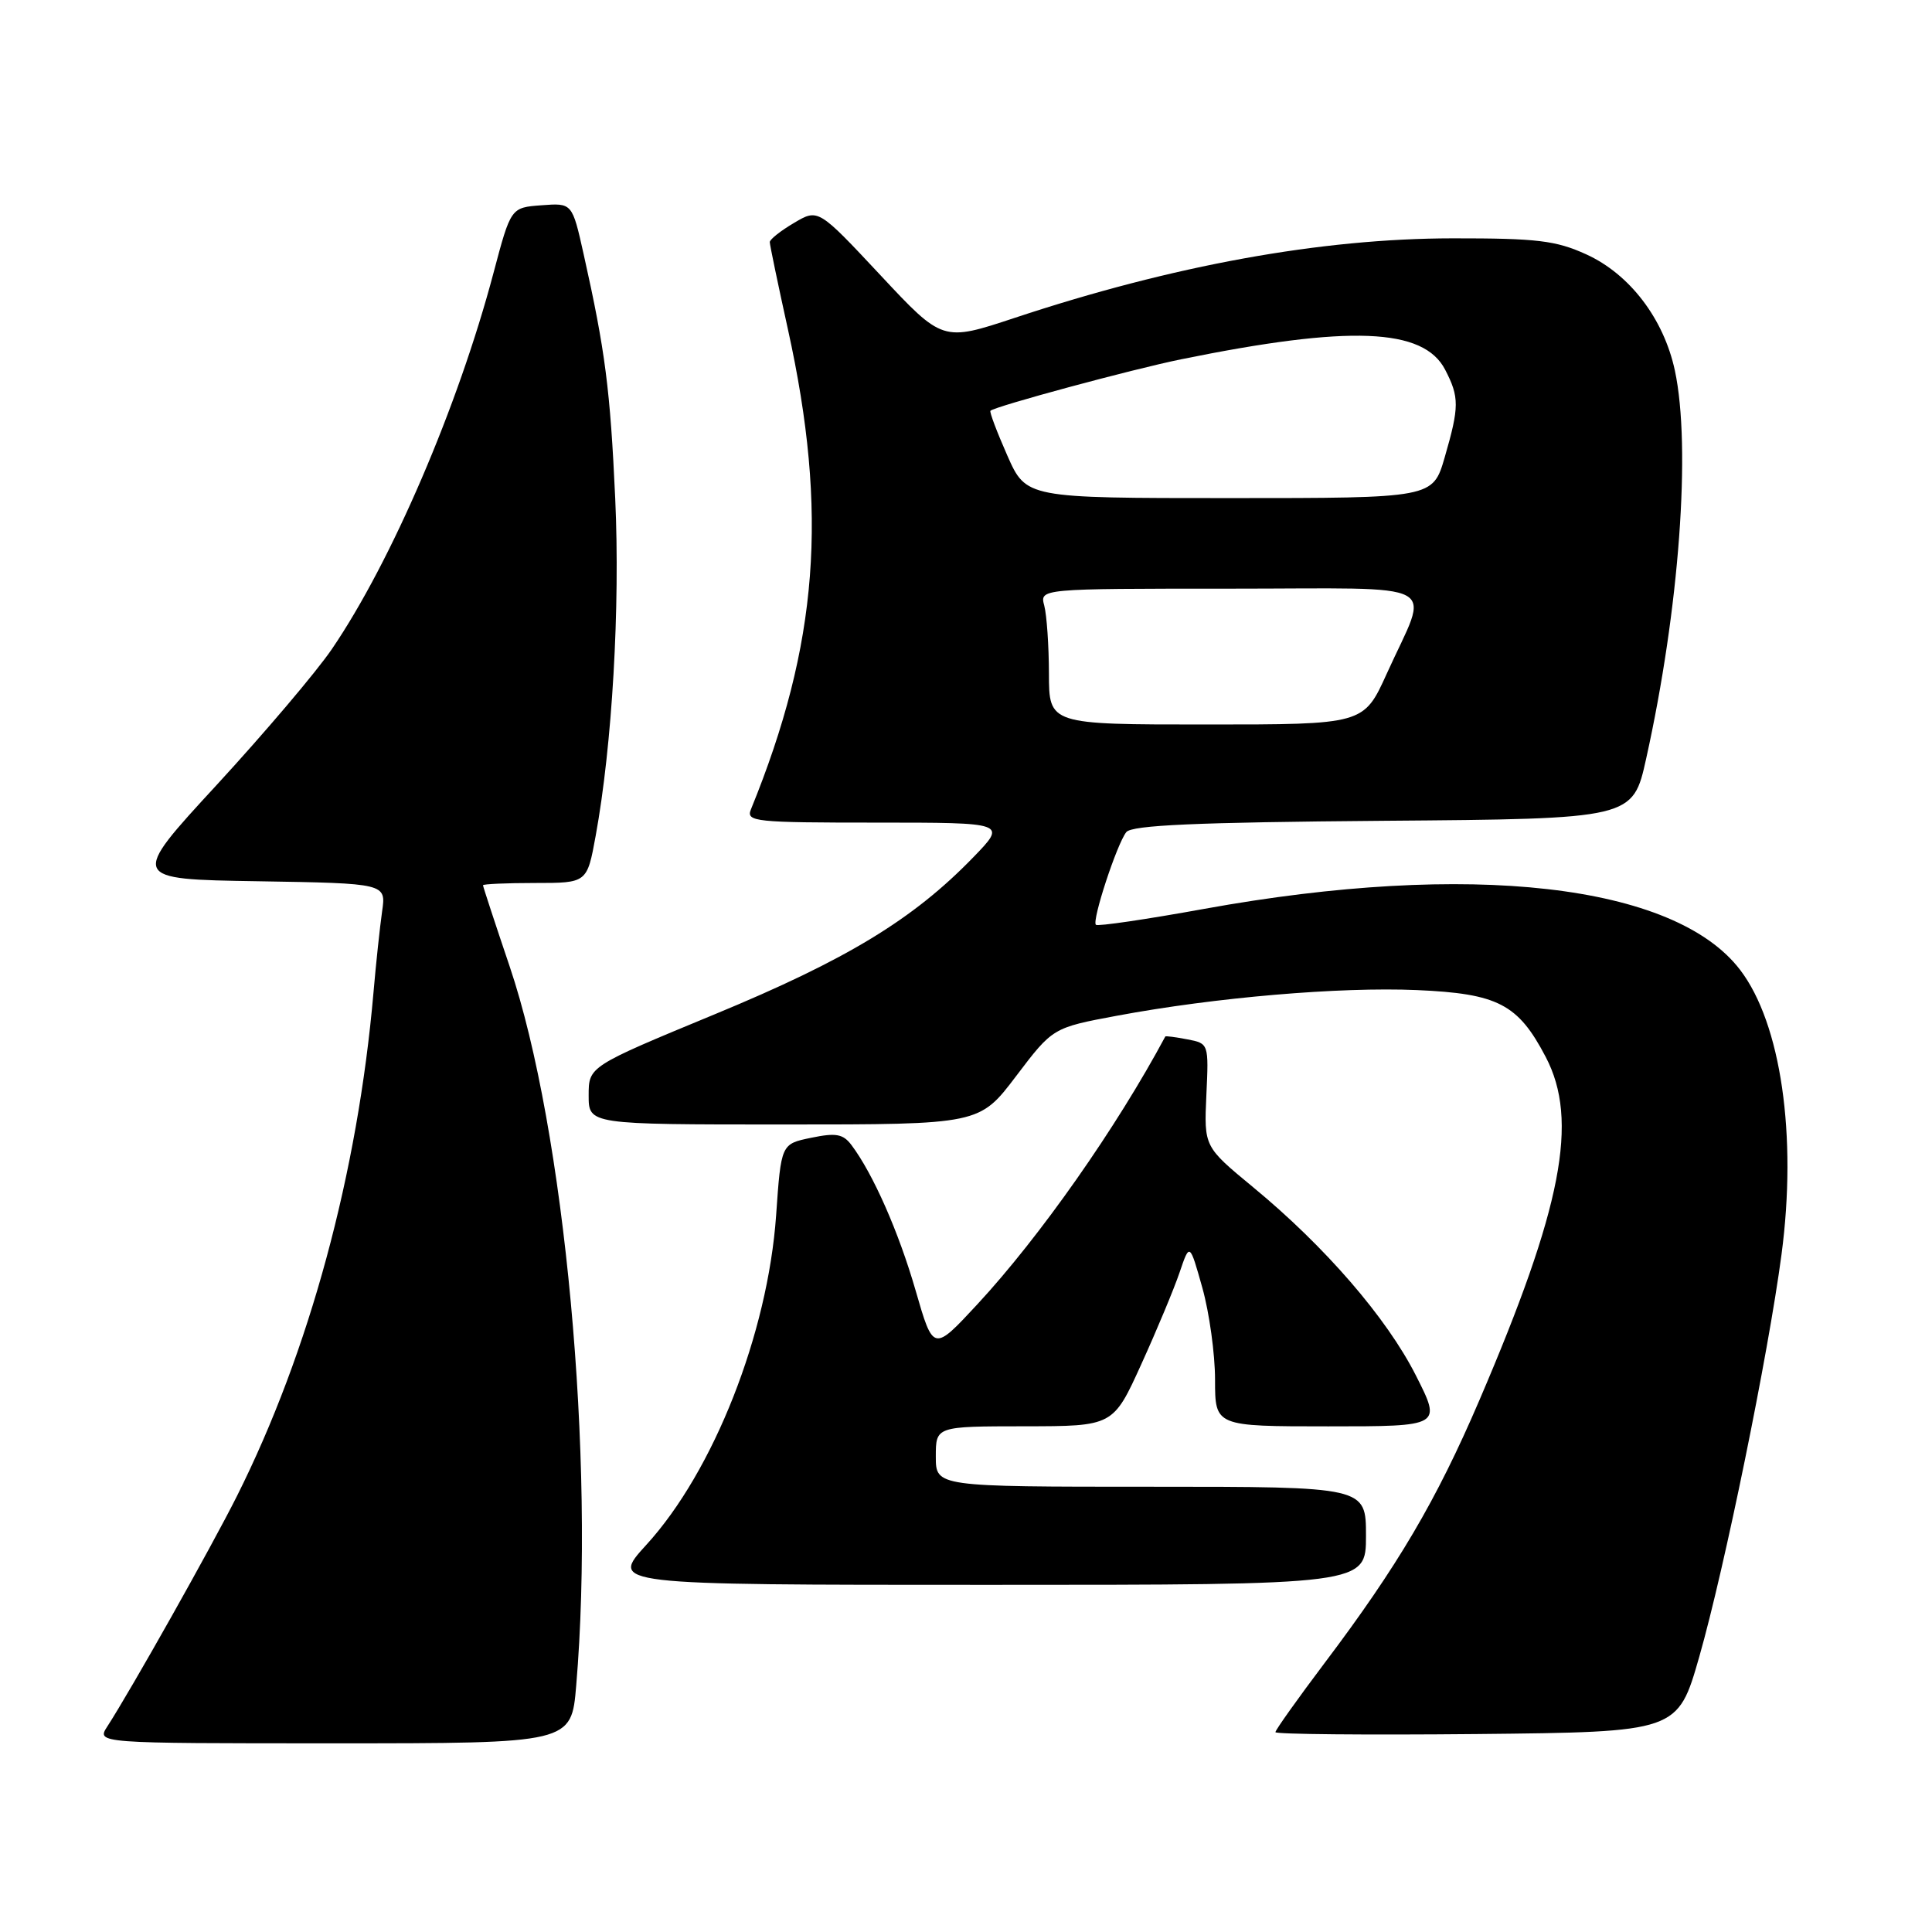 <?xml version="1.0" encoding="UTF-8" standalone="no"?>
<!DOCTYPE svg PUBLIC "-//W3C//DTD SVG 1.1//EN" "http://www.w3.org/Graphics/SVG/1.1/DTD/svg11.dtd" >
<svg xmlns="http://www.w3.org/2000/svg" xmlns:xlink="http://www.w3.org/1999/xlink" version="1.1" viewBox="0 0 256 256">
 <g >
 <path fill="currentColor"
d=" M 76.35 223.35 C 78.89 193.40 74.84 149.66 67.53 128.05 C 65.59 122.31 64.00 117.47 64.00 117.30 C 64.00 117.14 67.10 117.00 70.89 117.00 C 77.79 117.00 77.79 117.00 78.93 110.75 C 81.12 98.77 82.18 80.47 81.52 66.06 C 80.86 51.63 80.20 46.49 77.34 33.70 C 75.82 26.89 75.82 26.89 71.75 27.20 C 67.69 27.50 67.69 27.50 65.39 36.17 C 60.70 53.86 51.87 74.42 43.98 86.00 C 41.92 89.03 35.05 97.12 28.72 104.00 C 17.20 116.50 17.20 116.50 34.18 116.77 C 51.17 117.05 51.17 117.05 50.63 120.77 C 50.34 122.82 49.82 127.65 49.49 131.50 C 47.40 155.47 40.98 179.13 31.38 198.27 C 27.95 205.10 17.39 223.86 14.23 228.75 C 12.77 231.00 12.77 231.00 44.24 231.00 C 75.71 231.00 75.71 231.00 76.35 223.35 Z  M 225.17 219.50 C 228.51 207.80 234.30 179.50 236.06 166.22 C 238.15 150.47 235.99 135.61 230.58 128.52 C 221.90 117.13 194.78 114.05 159.56 120.43 C 151.90 121.82 145.44 122.77 145.21 122.54 C 144.66 121.99 147.99 111.84 149.24 110.26 C 149.98 109.34 158.48 108.96 183.29 108.76 C 216.36 108.50 216.36 108.50 218.13 100.50 C 222.52 80.71 224.10 59.24 221.93 49.10 C 220.46 42.24 215.94 36.32 210.18 33.70 C 206.16 31.87 203.66 31.57 192.50 31.58 C 175.02 31.60 155.43 35.16 134.42 42.13 C 124.90 45.28 124.90 45.28 116.66 36.46 C 108.41 27.64 108.41 27.64 105.21 29.54 C 103.44 30.58 102.00 31.72 102.00 32.08 C 102.00 32.44 103.08 37.63 104.40 43.62 C 109.77 67.95 108.43 85.36 99.50 107.25 C 98.84 108.88 100.01 109.00 116.10 109.00 C 133.42 109.00 133.42 109.00 128.96 113.60 C 120.99 121.83 112.21 127.16 94.70 134.40 C 78.00 141.31 78.00 141.31 78.00 145.15 C 78.00 149.00 78.00 149.00 103.89 149.00 C 129.78 149.00 129.78 149.00 134.64 142.59 C 139.50 136.18 139.50 136.18 148.00 134.59 C 161.02 132.16 177.51 130.75 187.74 131.19 C 198.49 131.66 201.15 133.04 204.82 140.06 C 209.22 148.47 207.00 159.96 196.02 185.55 C 190.33 198.82 185.20 207.53 175.50 220.38 C 171.93 225.12 169.00 229.24 169.00 229.52 C 169.00 229.80 180.99 229.91 195.65 229.77 C 222.31 229.50 222.31 229.50 225.17 219.50 Z  M 181.00 203.50 C 181.00 197.00 181.00 197.00 152.50 197.00 C 124.00 197.00 124.00 197.00 124.00 193.00 C 124.00 189.00 124.00 189.00 135.75 188.99 C 147.50 188.98 147.50 188.98 151.24 180.74 C 153.30 176.21 155.58 170.74 156.31 168.58 C 157.64 164.67 157.64 164.67 159.32 170.65 C 160.24 173.94 161.00 179.41 161.00 182.82 C 161.00 189.00 161.00 189.00 176.01 189.00 C 191.03 189.00 191.03 189.00 187.61 182.25 C 183.74 174.61 175.58 165.17 166.02 157.29 C 159.54 151.94 159.54 151.94 159.85 145.10 C 160.17 138.29 160.16 138.26 157.33 137.72 C 155.78 137.42 154.46 137.25 154.41 137.34 C 147.95 149.41 137.81 163.86 129.52 172.81 C 123.67 179.12 123.67 179.12 121.33 171.02 C 119.09 163.25 115.68 155.52 112.82 151.72 C 111.71 150.25 110.77 150.08 107.49 150.76 C 103.50 151.58 103.50 151.58 102.84 161.04 C 101.74 176.70 94.55 194.95 85.65 204.69 C 80.80 210.00 80.80 210.00 130.90 210.00 C 181.00 210.00 181.00 210.00 181.00 203.50 Z  M 138.99 89.25 C 138.98 85.54 138.70 81.49 138.37 80.25 C 137.77 78.00 137.77 78.00 162.95 78.00 C 191.87 78.00 189.44 76.69 183.76 89.25 C 180.70 96.00 180.70 96.00 159.85 96.00 C 139.00 96.00 139.00 96.00 138.99 89.25 Z  M 133.47 60.35 C 132.10 57.24 131.09 54.58 131.24 54.43 C 131.84 53.84 150.02 48.93 156.50 47.61 C 178.84 43.06 188.62 43.44 191.49 48.99 C 193.38 52.64 193.37 53.90 191.43 60.60 C 189.86 66.00 189.86 66.00 162.92 66.00 C 135.97 66.00 135.97 66.00 133.47 60.35 Z "/>
</g>
</svg>